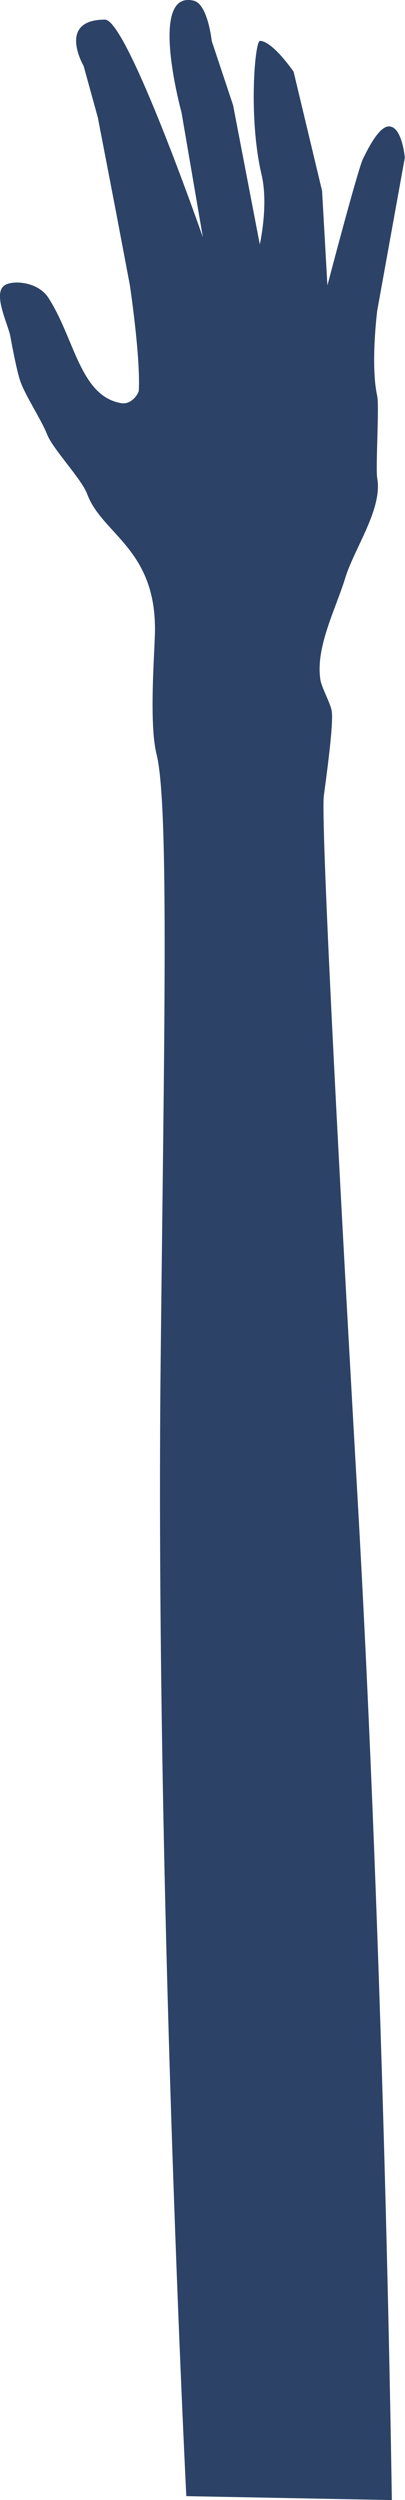<?xml version="1.0" encoding="utf-8"?>
<!-- Generator: Adobe Illustrator 21.0.0, SVG Export Plug-In . SVG Version: 6.00 Build 0)  -->
<svg version="1.1" id="Layer_1" xmlns="http://www.w3.org/2000/svg" xmlns:xlink="http://www.w3.org/1999/xlink" x="0px" y="0px"
	 viewBox="0 0 227.6 1401.6" style="enable-background:new 0 0 227.6 1401.6;" xml:space="preserve">
<style type="text/css">
	.st0{fill:#F23C55;}
	.st1{fill:#FBC926;}
	.st2{clip-path:url(#SVGID_2_);fill:#BDCCD4;}
	.st3{clip-path:url(#SVGID_2_);}
	.st4{fill:none;}
	.st5{fill:#A6A6A6;}
	.st6{fill:#FFFFFF;}
	.st7{clip-path:url(#SVGID_4_);fill:#BDCCD4;}
	.st8{clip-path:url(#SVGID_4_);}
	.st9{clip-path:url(#SVGID_6_);fill:#BDCCD4;}
	.st10{clip-path:url(#SVGID_6_);}
	.st11{clip-path:url(#SVGID_8_);fill:#BDCCD4;}
	.st12{clip-path:url(#SVGID_8_);}
	.st13{clip-path:url(#SVGID_10_);fill:#BDCCD4;}
	.st14{clip-path:url(#SVGID_10_);}
	.st15{clip-path:url(#SVGID_12_);fill:#BDCCD4;}
	.st16{clip-path:url(#SVGID_12_);}
	.st17{clip-path:url(#SVGID_14_);fill:#BDCCD4;}
	.st18{clip-path:url(#SVGID_14_);}
	.st19{clip-path:url(#SVGID_16_);fill:#BDCCD4;}
	.st20{clip-path:url(#SVGID_16_);}
	.st21{clip-path:url(#SVGID_18_);fill:#BDCCD4;}
	.st22{clip-path:url(#SVGID_18_);}
	.st23{clip-path:url(#SVGID_20_);fill:#BDCCD4;}
	.st24{clip-path:url(#SVGID_20_);}
	.st25{clip-path:url(#SVGID_22_);fill:#BDCCD4;}
	.st26{clip-path:url(#SVGID_22_);}
	.st27{clip-path:url(#SVGID_24_);fill:#BDCCD4;}
	.st28{clip-path:url(#SVGID_24_);}
	.st29{fill:#389984;}
	.st30{fill:#E4F2E7;}
	.st31{fill:#96DD93;}
	.st32{clip-path:url(#SVGID_26_);fill:#BDCCD4;}
	.st33{clip-path:url(#SVGID_26_);}
	.st34{fill:#BDCCD4;}
	.st35{fill:#2C4367;}
	.st36{clip-path:url(#SVGID_28_);fill:#BDCCD4;}
	.st37{clip-path:url(#SVGID_30_);fill:#BDCCD4;}
</style>
<path class="st35" d="M180.1,381.3c-3-18.2,8.6-39.9,13.9-57.2c5-16.5,21.1-38.8,18-56c-1-5.4,1.2-40.7,0-46c-3.9-17.6,0-48,0-48
	l15.5-85.7c0,0-1.4-16.7-8.4-17.5C213,70,206.1,84.9,204,89c-2.8,5.5-20,71-20,71l-3-53l-16-66.8c0,0-11.6-17-18.9-17.3
	c-2.9-0.1-6.6,43.2,0.9,75.1c4,17-1,39-1,39l-15-78l-12-36c0,0-2.2-20.7-10.1-22.6C83-6,102,63,102,63l12,70c0,0-42.5-122-55-122
	c-27.2,0-12,26-12,26l8,29l10,51.8l8,42.2c0,0,6,40,5,59c-0.1,1.4-3.9,8.1-10,7c-23-4-26-36-40.7-58.9C21.5,158,7.9,157,3,159.7
	c-7.6,4.2,1.4,21.6,2.8,28.8c1.1,6,3.5,18.7,5.4,24.6c2.7,8.3,12,22.1,15.2,30.3c3.4,8.6,19.4,25,22.6,33.6c8.6,23.1,40,31,38,80
	c-0.6,15.5-3,50,1,66c7.1,28.3,4.2,159.6,2.3,338.2c-3.2,290.4,14.4,638.2,14.4,638.2l115.5,2.2c0,0-3.9-294.8-19.5-566.1
	C189,630.5,180.3,458.9,182,446c0.9-6.8,5.7-40.6,4.4-47.5C185.7,394.3,180.8,385.5,180.1,381.3z"/>
</svg>
